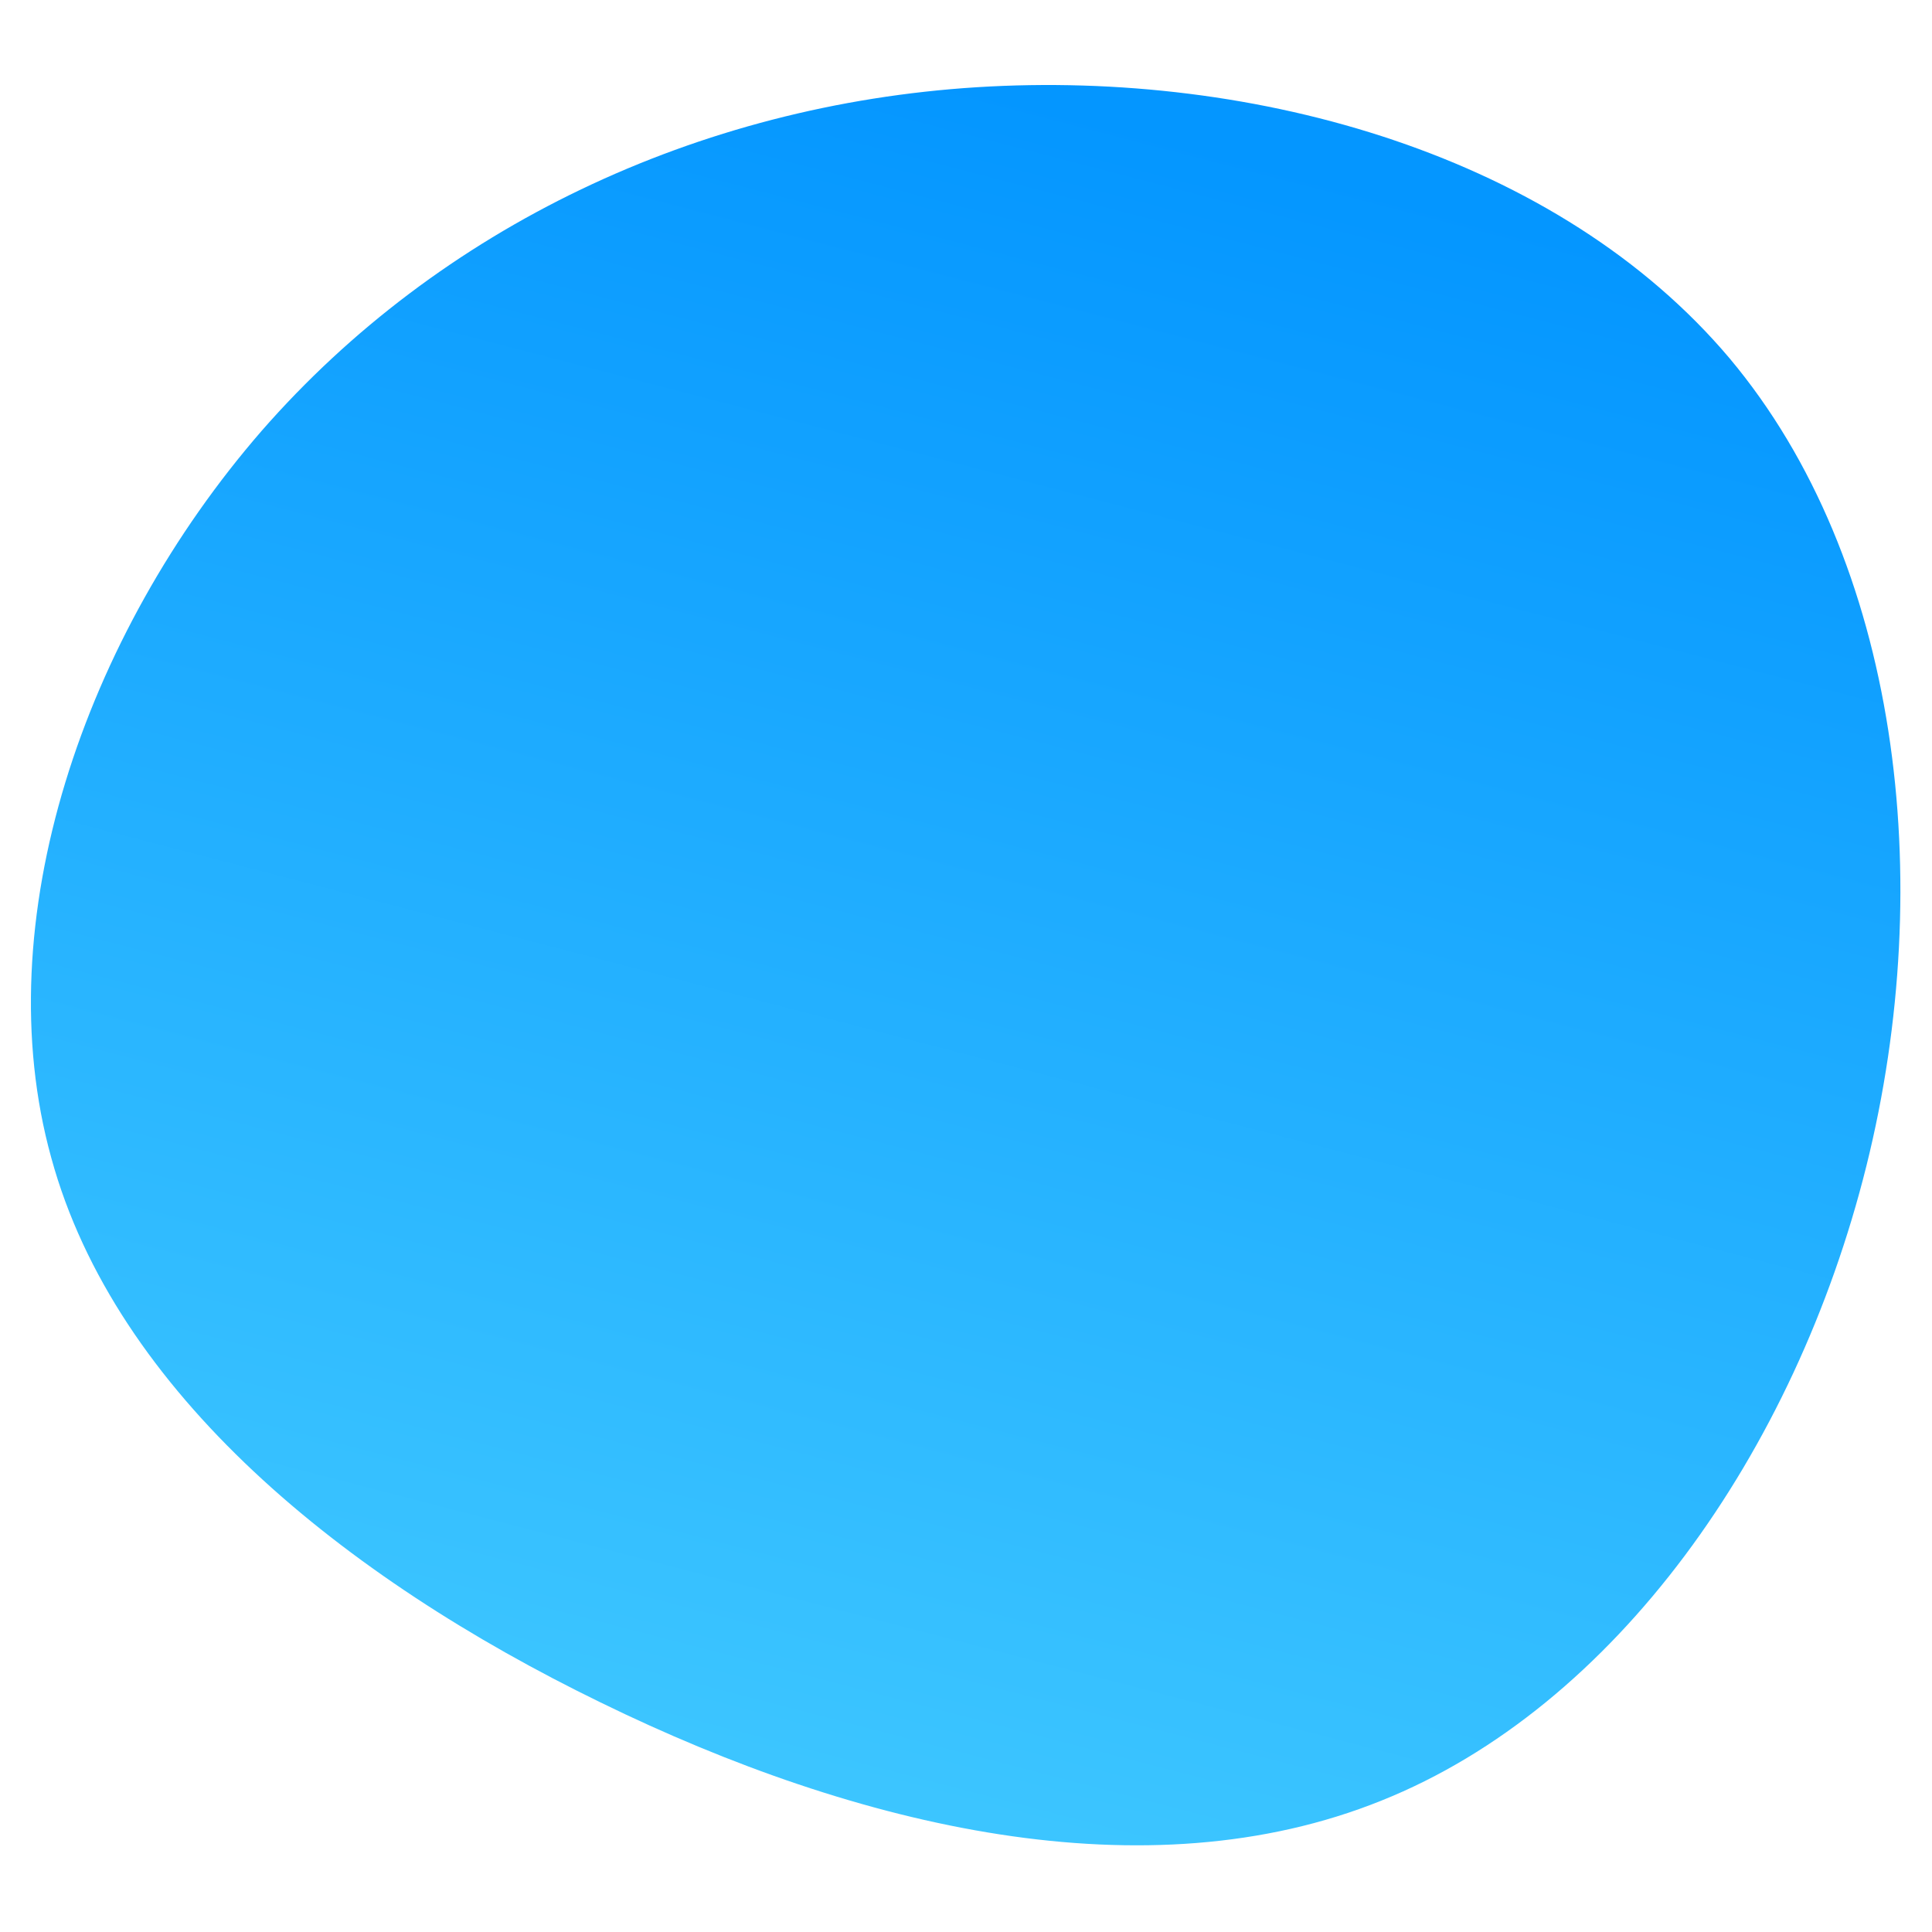 <svg class="circle big"
    xmlns="http://www.w3.org/2000/svg"
    xmlns:xlink="http://www.w3.org/1999/xlink" width="500" height="500" viewBox="0 0 500 500">
    <defs>
        <linearGradient id="a" x1="0.5" x2="0.22" y2="1" gradientUnits="objectBoundingBox">
            <stop offset="0" stop-color="#0496ff"/>
            <stop offset="1" stop-color="#43CBFF"/>
        </linearGradient>
        <clipPath id="c">
            <rect width="500" height="500"/>
        </clipPath>
    </defs>
    <g id="b" clip-path="url(#c)">
        <path d="M360.587-4.542c43.859,52.329,53.841,134.905,35.39,209.012S330.944,344.517,270.448,368.715c-60.8,24.5-135.208,7.26-202.055-25.408C1.848,310.942-57.135,263.151-73.772,202.353-90.71,141.252-65.3,67.145-19.326,14.211,26.651-38.42,93.5-70.18,165.791-74.717,238.386-79.254,316.425-56.871,360.587-4.542Z" transform="translate(87.043 97.289)" fill="url(#a)"/>
    </g>
</svg>